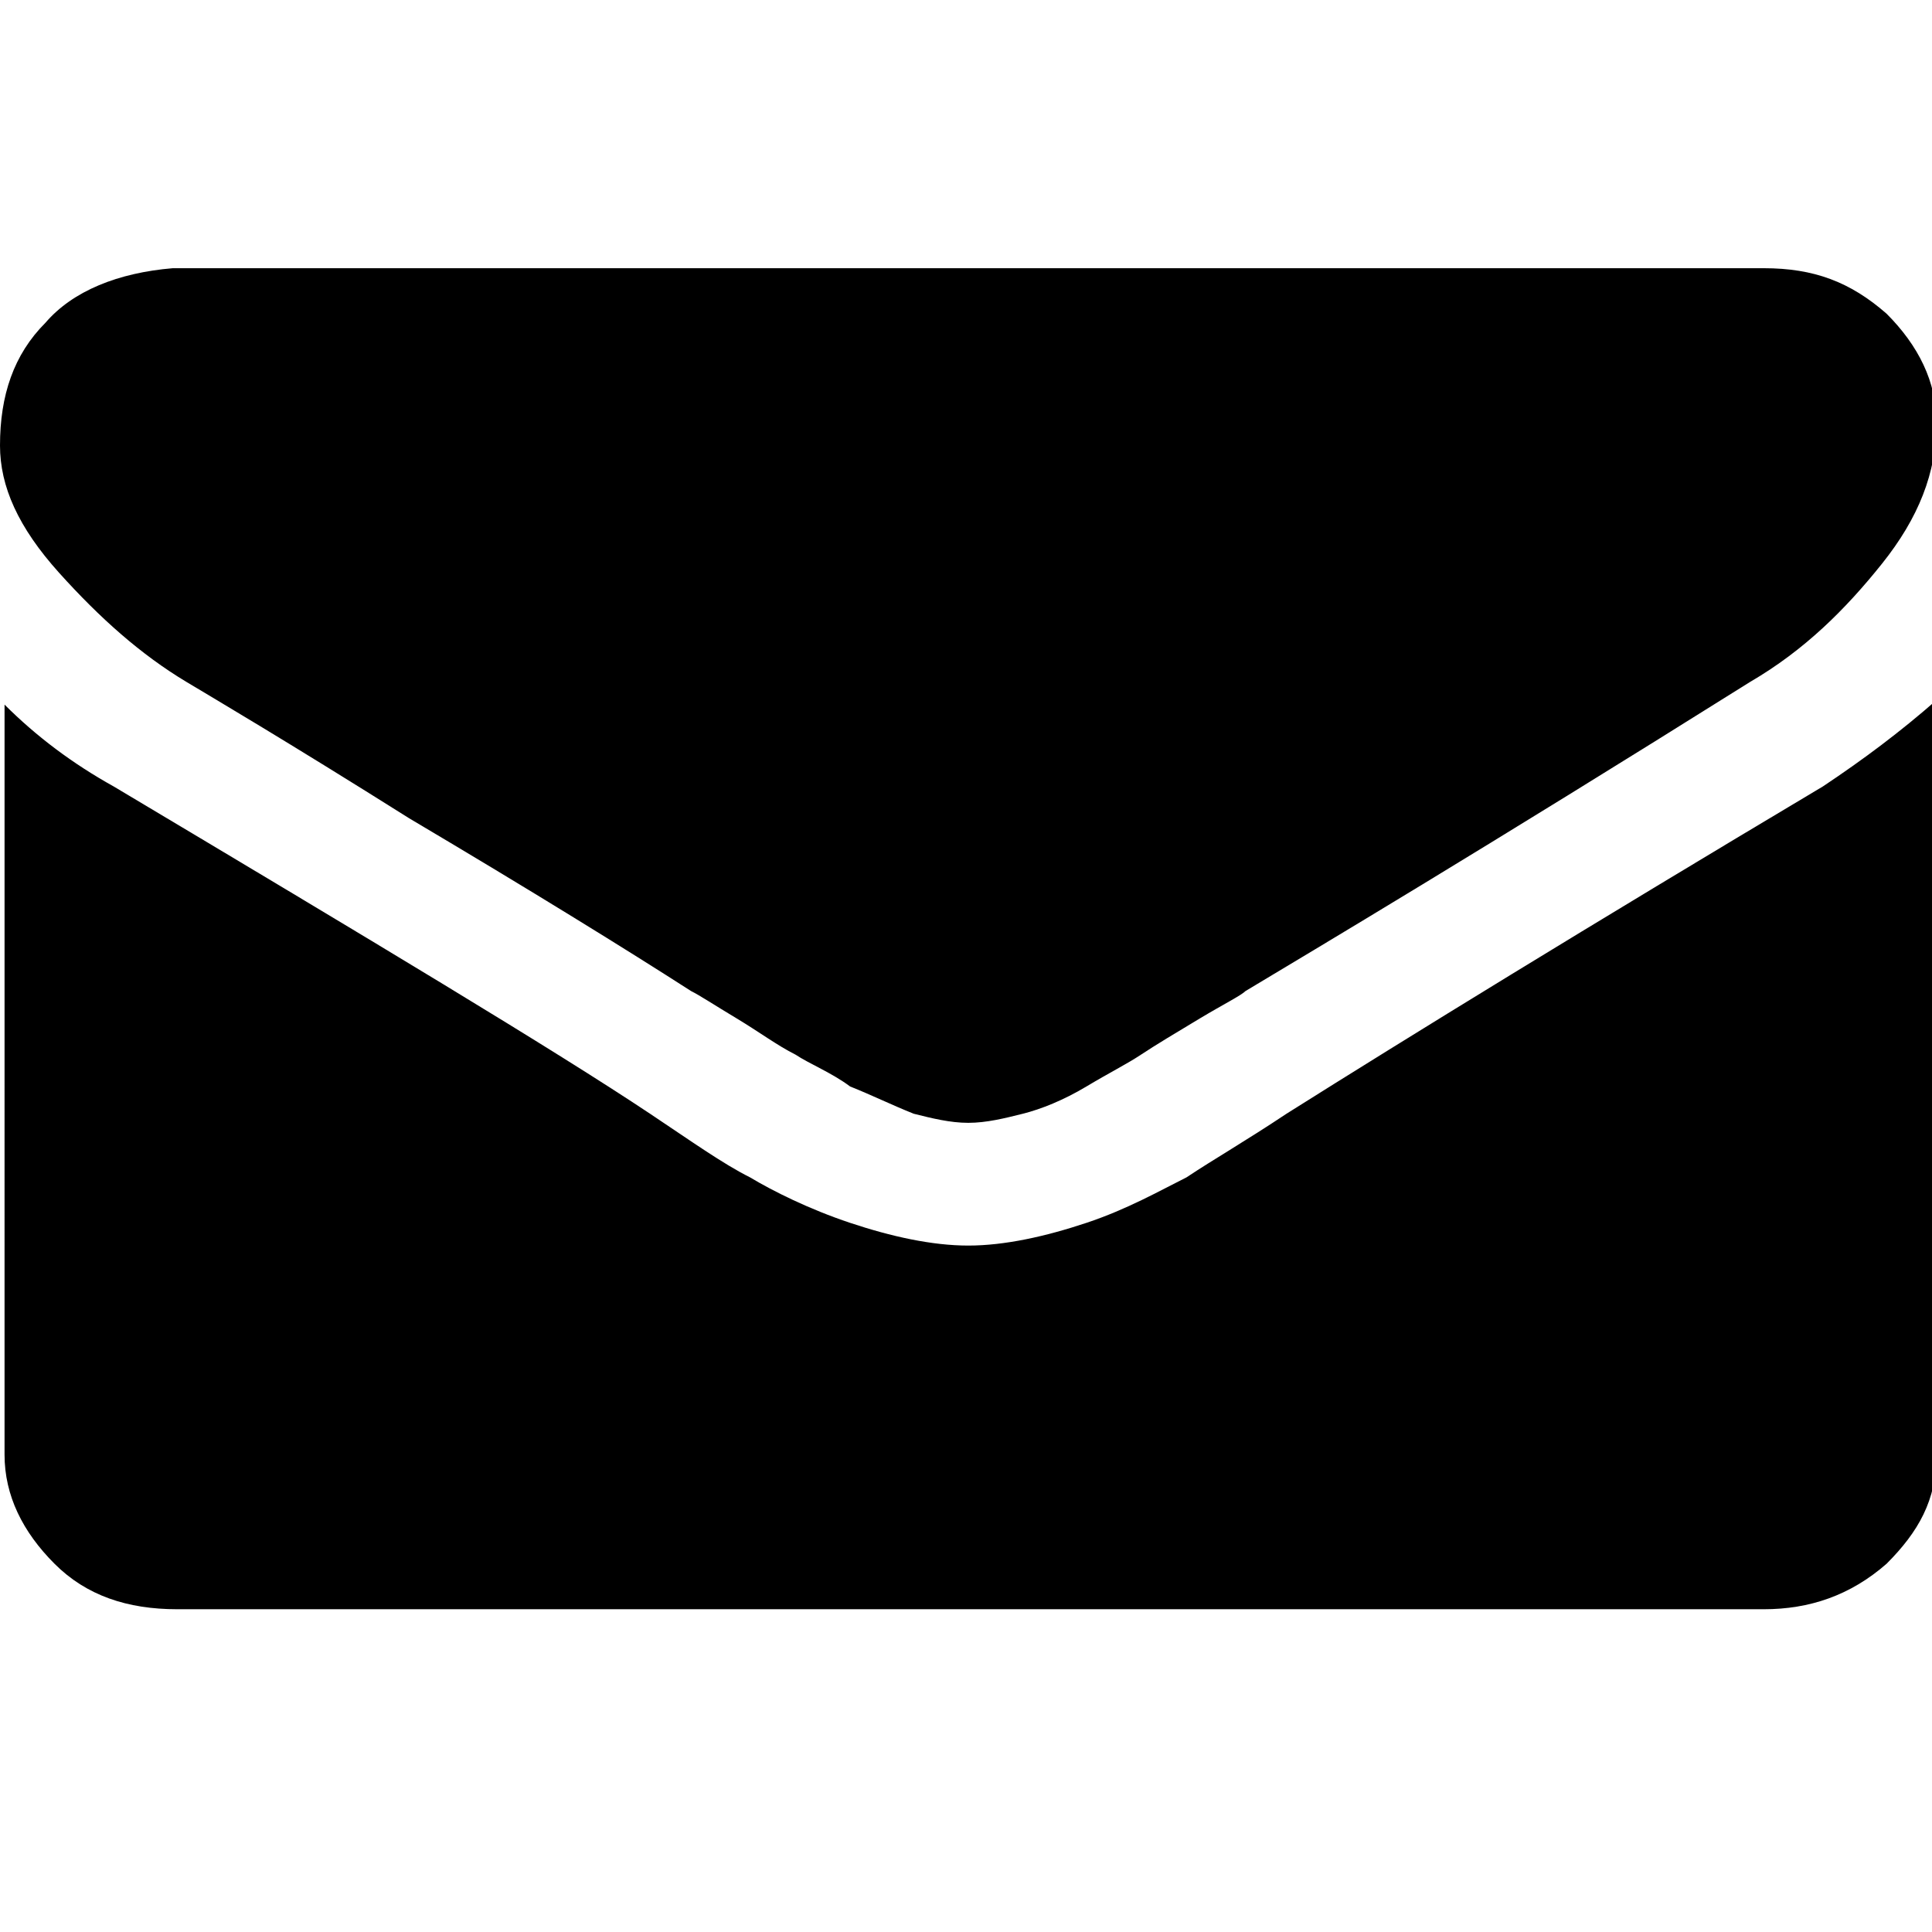<?xml version="1.0" encoding="utf-8"?>
<!-- Generator: Adobe Illustrator 21.1.0, SVG Export Plug-In . SVG Version: 6.00 Build 0)  -->
<svg version="1.1" id="Ebene_1" xmlns="http://www.w3.org/2000/svg" xmlns:xlink="http://www.w3.org/1999/xlink" x="0px" y="0px"
	 viewBox="0 0 42.5 42.5" style="enable-background:new 0 0 42.5 42.5;" xml:space="preserve">
<path d="M4.1,15c0.5,0.3,2.2,1.3,4.9,3c2.7,1.6,4.8,2.9,6.2,3.8c0.2,0.1,0.5,0.3,1,0.6c0.5,0.3,0.9,0.6,1.3,0.8
	c0.3,0.2,0.8,0.4,1.2,0.7c0.5,0.2,0.9,0.4,1.4,0.6c0.4,0.1,0.8,0.2,1.2,0.2h0c0.4,0,0.8-0.1,1.2-0.2c0.4-0.1,0.9-0.3,1.4-0.6
	c0.5-0.3,0.9-0.5,1.2-0.7c0.3-0.2,0.8-0.5,1.3-0.8c0.5-0.3,0.9-0.5,1-0.6c1.5-0.9,5.2-3.1,11.1-6.8c1.2-0.7,2.1-1.6,2.9-2.6
	c0.8-1,1.2-2,1.2-3.1c0-0.9-0.4-1.7-1.1-2.4c-0.8-0.7-1.6-1-2.7-1H3.8C2.6,6,1.6,6.4,1,7.1C0.3,7.8,0,8.7,0,9.8
	c0,0.9,0.4,1.8,1.3,2.8C2.2,13.6,3.1,14.4,4.1,15L4.1,15z M4.1,15 M40.1,17.3c-5.2,3.1-9.1,5.5-11.8,7.2c-0.9,0.6-1.6,1-2.2,1.4
	c-0.6,0.3-1.3,0.7-2.2,1c-0.9,0.3-1.8,0.5-2.6,0.5h0c-0.8,0-1.7-0.2-2.6-0.5c-0.9-0.3-1.7-0.7-2.2-1c-0.6-0.3-1.3-0.8-2.2-1.4
	c-2.1-1.4-6.1-3.8-11.8-7.2c-0.9-0.5-1.7-1.1-2.4-1.8V32c0,0.9,0.4,1.7,1.1,2.4c0.7,0.7,1.6,1,2.7,1h34.9c1,0,1.9-0.3,2.7-1
	c0.7-0.7,1.1-1.4,1.1-2.4V15.4C41.8,16.1,41,16.7,40.1,17.3L40.1,17.3z M40.1,17.3"/>
</svg>
